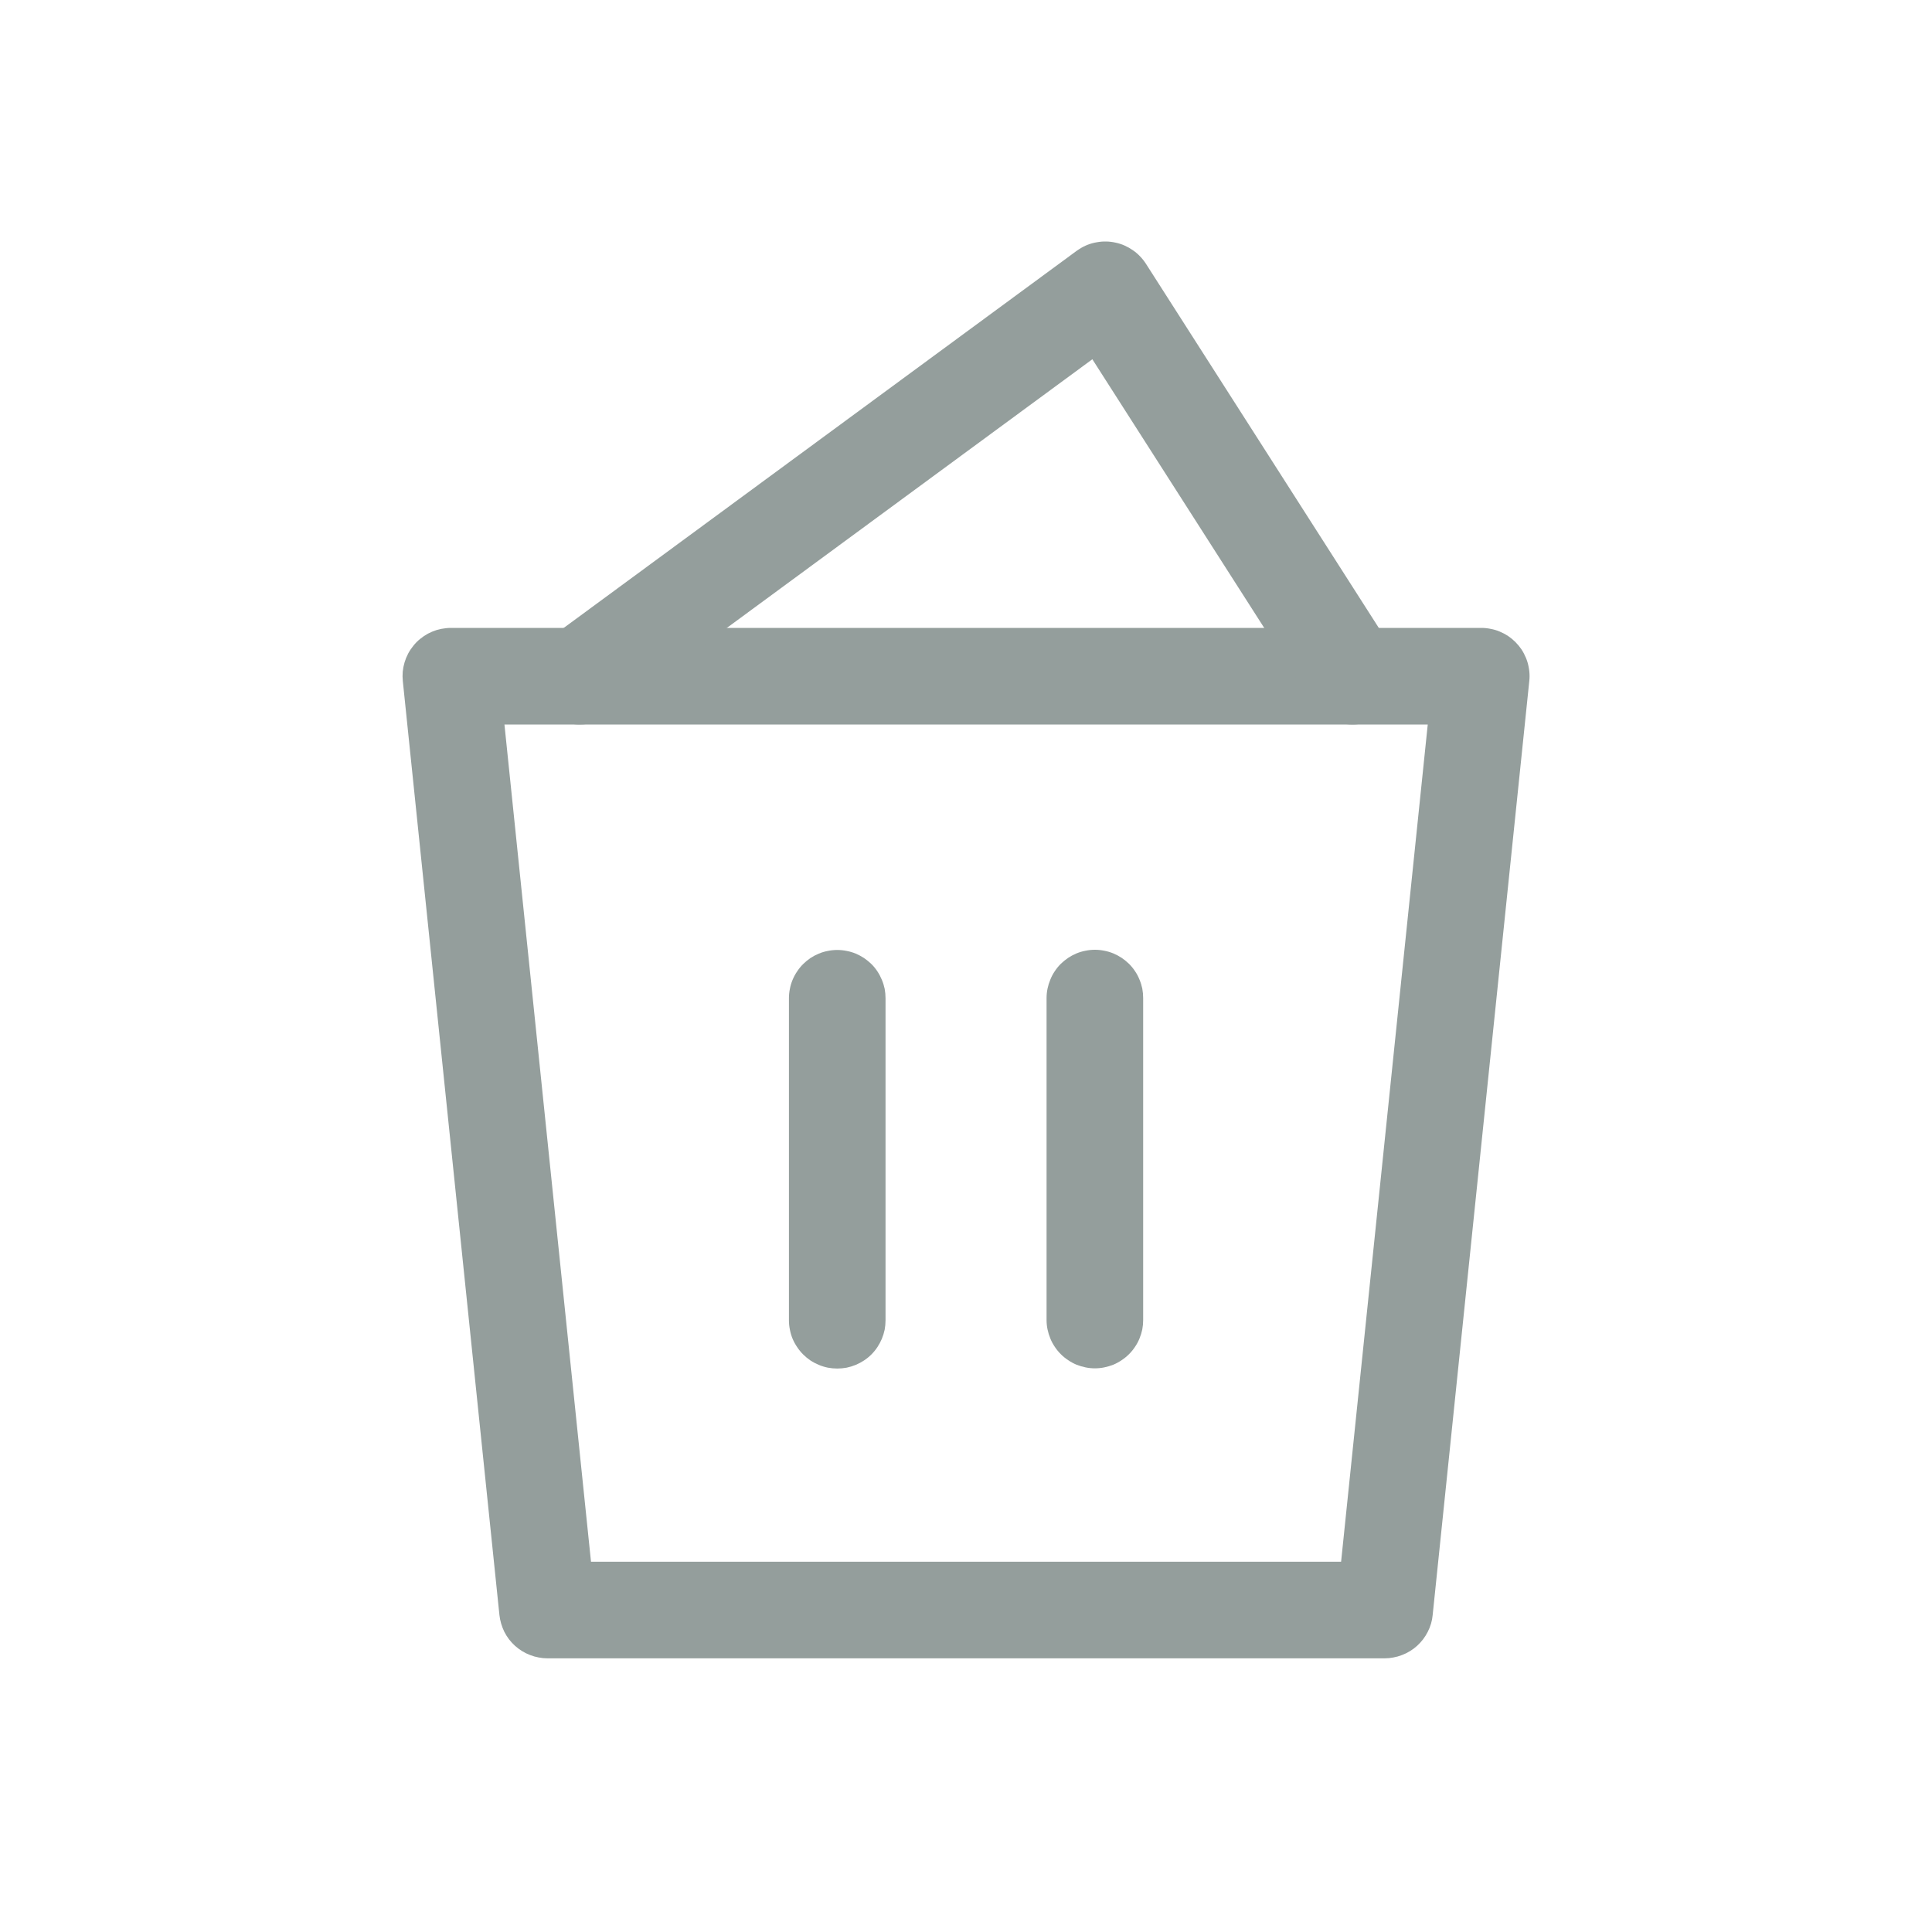 <svg xmlns="http://www.w3.org/2000/svg" xmlns:xlink="http://www.w3.org/1999/xlink" fill="none" version="1.1" width="20" height="20" viewBox="0 0 20 20"><defs><clipPath id="master_svg0_sa4143_51240"><rect x="0" y="0" width="20" height="20" rx="0"/></clipPath></defs><g clip-path="url(#master_svg0_sa4143_51240)"><g><path d="M4.17,7.051L5.17,16.718Q5.175,16.764,5.188,16.808Q5.201,16.852,5.221,16.893Q5.242,16.934,5.27,16.971Q5.298,17.007,5.332,17.038Q5.367,17.069,5.406,17.093Q5.445,17.117,5.488,17.133Q5.531,17.15,5.576,17.158Q5.621,17.167,5.667,17.167L14.334,17.167Q14.38,17.167,14.425,17.158Q14.47,17.15,14.513,17.133Q14.556,17.117,14.595,17.093Q14.635,17.069,14.669,17.038Q14.703,17.007,14.731,16.971Q14.759,16.934,14.78,16.893Q14.801,16.852,14.814,16.808Q14.827,16.764,14.831,16.718L15.831,7.051Q15.834,7.026,15.834,7Q15.834,6.951,15.824,6.902Q15.815,6.854,15.796,6.809Q15.777,6.763,15.75,6.722Q15.722,6.681,15.687,6.646Q15.653,6.612,15.612,6.584Q15.571,6.557,15.525,6.538Q15.48,6.519,15.431,6.51Q15.383,6.5,15.334,6.5L4.667,6.5Q4.641,6.5,4.616,6.503Q4.567,6.508,4.52,6.522Q4.473,6.537,4.429,6.56Q4.386,6.584,4.348,6.615Q4.31,6.646,4.279,6.685Q4.248,6.723,4.225,6.766Q4.202,6.81,4.188,6.857Q4.174,6.904,4.169,6.953Q4.165,7.002,4.17,7.051ZM6.118,16.167L5.222,7.5L14.78,7.5L13.883,16.167L6.118,16.167Z" fill-rule="evenodd" fill="#949E9C" fill-opacity="1"/></g><g><path d="M8.167,10.334Q8.167,10.285,8.177,10.236Q8.186,10.188,8.205,10.143Q8.224,10.097,8.252,10.056Q8.279,10.015,8.314,9.98Q8.349,9.946,8.389,9.918Q8.43,9.891,8.476,9.872Q8.521,9.853,8.57,9.844Q8.618,9.834,8.667,9.834Q8.716,9.834,8.765,9.844Q8.813,9.853,8.859,9.872Q8.904,9.891,8.945,9.918Q8.986,9.946,9.021,9.98Q9.056,10.015,9.083,10.056Q9.11,10.097,9.129,10.143Q9.148,10.188,9.158,10.236Q9.167,10.285,9.167,10.334L9.167,13.667Q9.167,13.717,9.158,13.765Q9.148,13.813,9.129,13.859Q9.11,13.904,9.083,13.945Q9.056,13.986,9.021,14.021Q8.986,14.056,8.945,14.083Q8.904,14.11,8.859,14.129Q8.813,14.148,8.765,14.158Q8.716,14.167,8.667,14.167Q8.618,14.167,8.57,14.158Q8.521,14.148,8.476,14.129Q8.43,14.11,8.389,14.083Q8.349,14.056,8.314,14.021Q8.279,13.986,8.252,13.945Q8.224,13.904,8.205,13.859Q8.186,13.813,8.177,13.765Q8.167,13.717,8.167,13.667L8.167,10.334Z" fill-rule="evenodd" fill="#949E9C" fill-opacity="1"/></g><g><path d="M10.834,10.332Q10.834,10.283,10.844,10.234Q10.854,10.186,10.873,10.141Q10.891,10.095,10.919,10.054Q10.946,10.013,10.981,9.978Q11.016,9.944,11.057,9.916Q11.098,9.889,11.143,9.87Q11.189,9.851,11.237,9.842Q11.285,9.832,11.334,9.832Q11.384,9.832,11.432,9.842Q11.48,9.851,11.526,9.87Q11.571,9.889,11.612,9.916Q11.653,9.944,11.688,9.978Q11.723,10.013,11.75,10.054Q11.778,10.095,11.796,10.141Q11.815,10.186,11.825,10.234Q11.834,10.283,11.834,10.332L11.834,13.665Q11.834,13.714,11.825,13.762Q11.815,13.81,11.796,13.856Q11.778,13.901,11.75,13.942Q11.723,13.983,11.688,14.018Q11.653,14.053,11.612,14.08Q11.571,14.108,11.526,14.127Q11.48,14.145,11.432,14.155Q11.384,14.165,11.334,14.165Q11.285,14.165,11.237,14.155Q11.189,14.145,11.143,14.127Q11.098,14.108,11.057,14.08Q11.016,14.053,10.981,14.018Q10.946,13.983,10.919,13.942Q10.891,13.901,10.873,13.856Q10.854,13.81,10.844,13.762Q10.834,13.714,10.834,13.665L10.834,10.332Z" fill-rule="evenodd" fill="#949E9C" fill-opacity="1"/></g><g><path d="M11.308,3.719L13.579,7.269Q13.613,7.322,13.659,7.365Q13.705,7.408,13.76,7.439Q13.815,7.469,13.876,7.484Q13.937,7.5,14,7.5Q14.049,7.5,14.098,7.49Q14.146,7.481,14.191,7.462Q14.237,7.443,14.278,7.416Q14.319,7.388,14.354,7.354Q14.388,7.319,14.416,7.278Q14.443,7.237,14.462,7.191Q14.481,7.146,14.49,7.098Q14.5,7.049,14.5,7Q14.5,6.854,14.421,6.731L11.863,2.731Q11.836,2.689,11.802,2.654Q11.768,2.618,11.727,2.59Q11.687,2.562,11.642,2.542Q11.597,2.522,11.549,2.512Q11.501,2.501,11.451,2.5Q11.402,2.499,11.354,2.508Q11.305,2.516,11.259,2.534Q11.213,2.552,11.172,2.579Q11.158,2.588,11.145,2.597L5.704,6.597Q5.608,6.668,5.554,6.774Q5.5,6.881,5.5,7Q5.5,7.049,5.51,7.098Q5.519,7.146,5.538,7.191Q5.557,7.237,5.584,7.278Q5.612,7.319,5.646,7.354Q5.681,7.388,5.722,7.416Q5.763,7.443,5.809,7.462Q5.854,7.481,5.902,7.49Q5.951,7.5,6,7.5Q6.164,7.5,6.296,7.403L6.296,7.403L11.308,3.719Z" fill-rule="evenodd" fill="#949E9C" fill-opacity="1"/></g></g></svg>